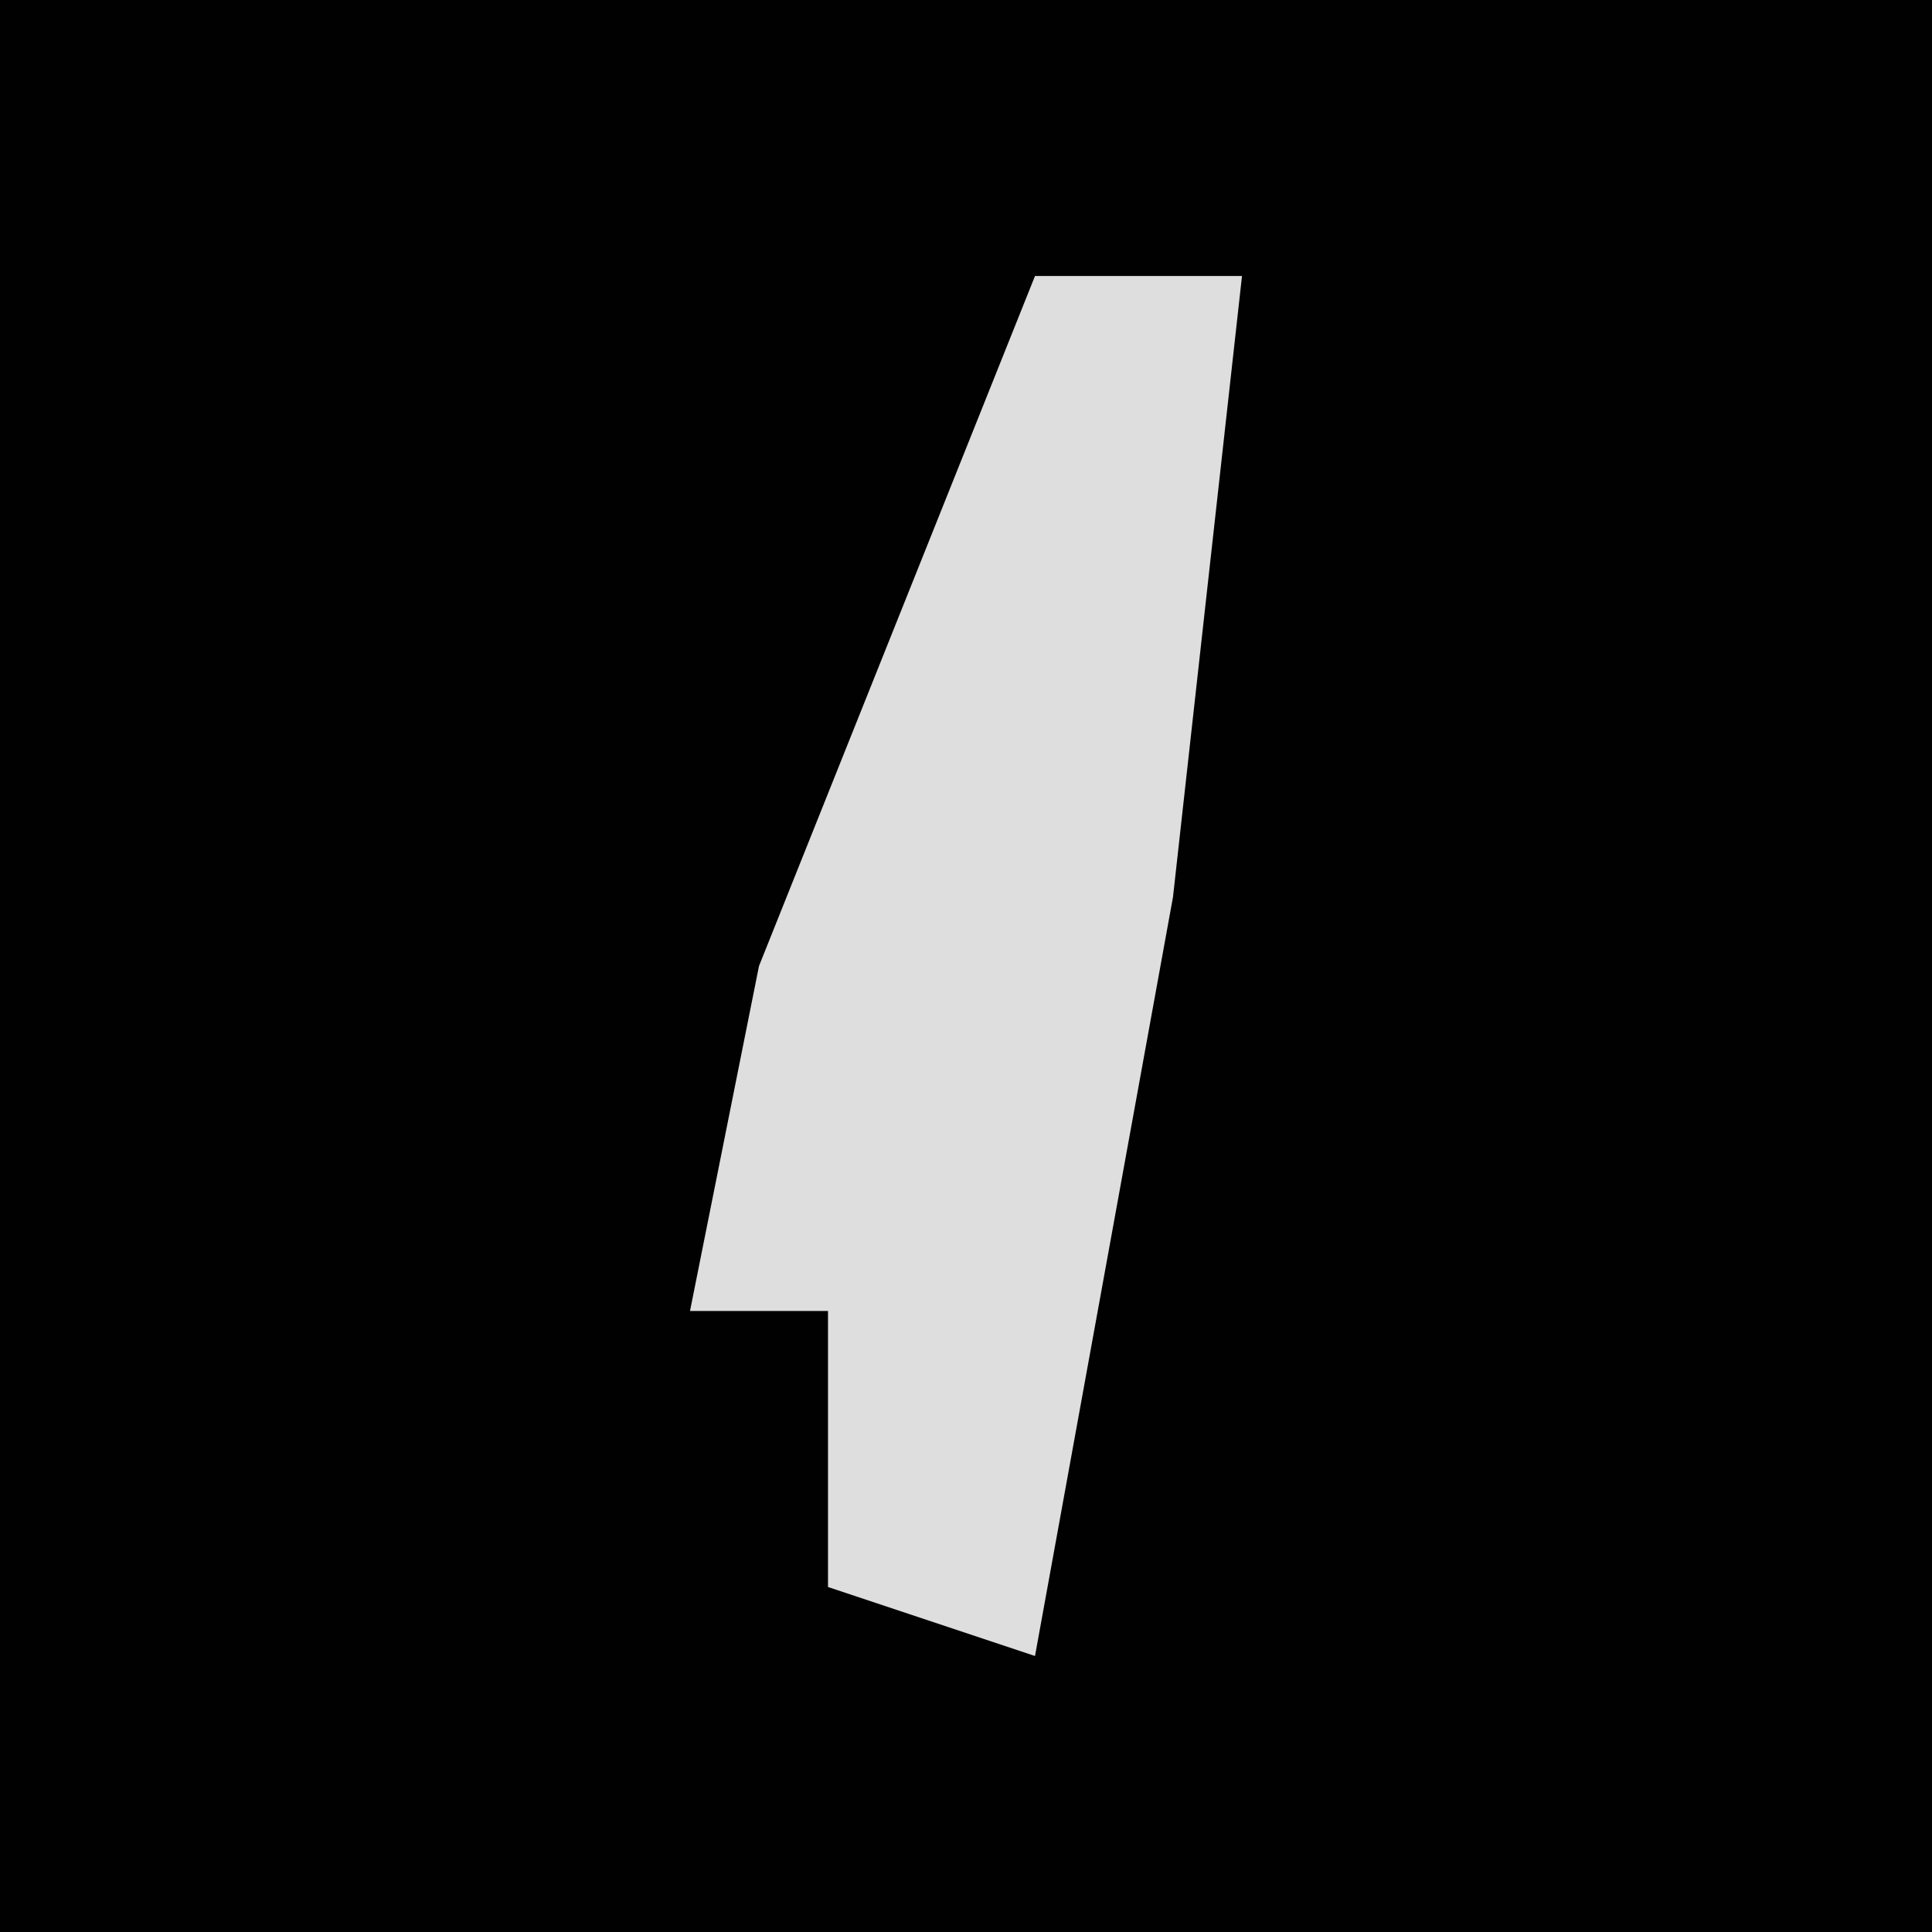 <?xml version="1.0" encoding="UTF-8"?>
<svg version="1.1" xmlns="http://www.w3.org/2000/svg" width="28" height="28">
<path d="M0,0 L28,0 L28,28 L0,28 Z " fill="#010101" transform="translate(0,0)"/>
<path d="M0,0 L3,0 L2,9 L0,20 L-3,19 L-3,15 L-5,15 L-4,10 Z " fill="#DEDEDE" transform="translate(15,4)"/>
</svg>
